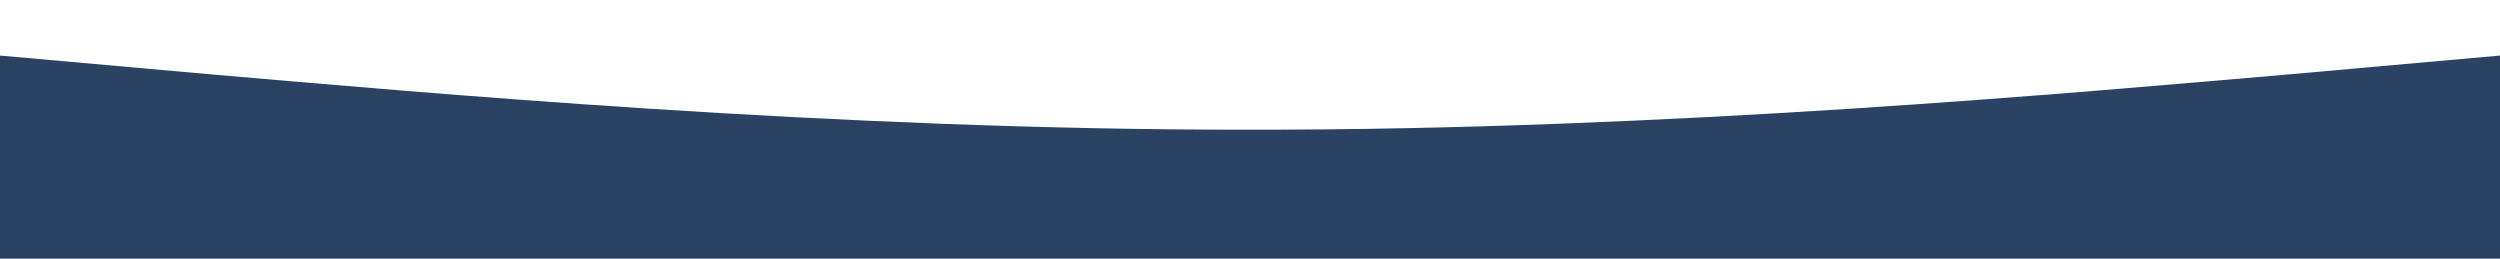 <?xml version="1.0" encoding="UTF-8"?> <svg xmlns="http://www.w3.org/2000/svg" width="1440" height="149" viewBox="0 0 1440 149" fill="none"> <path d="M0 32L120 42.7C240 53 480 75 720 74.7C960 75 1200 53 1320 42.7L1440 32V149H1320C1200 149 960 149 720 149C480 149 240 149 120 149H0V32Z" fill="#2B4362"></path> </svg> 